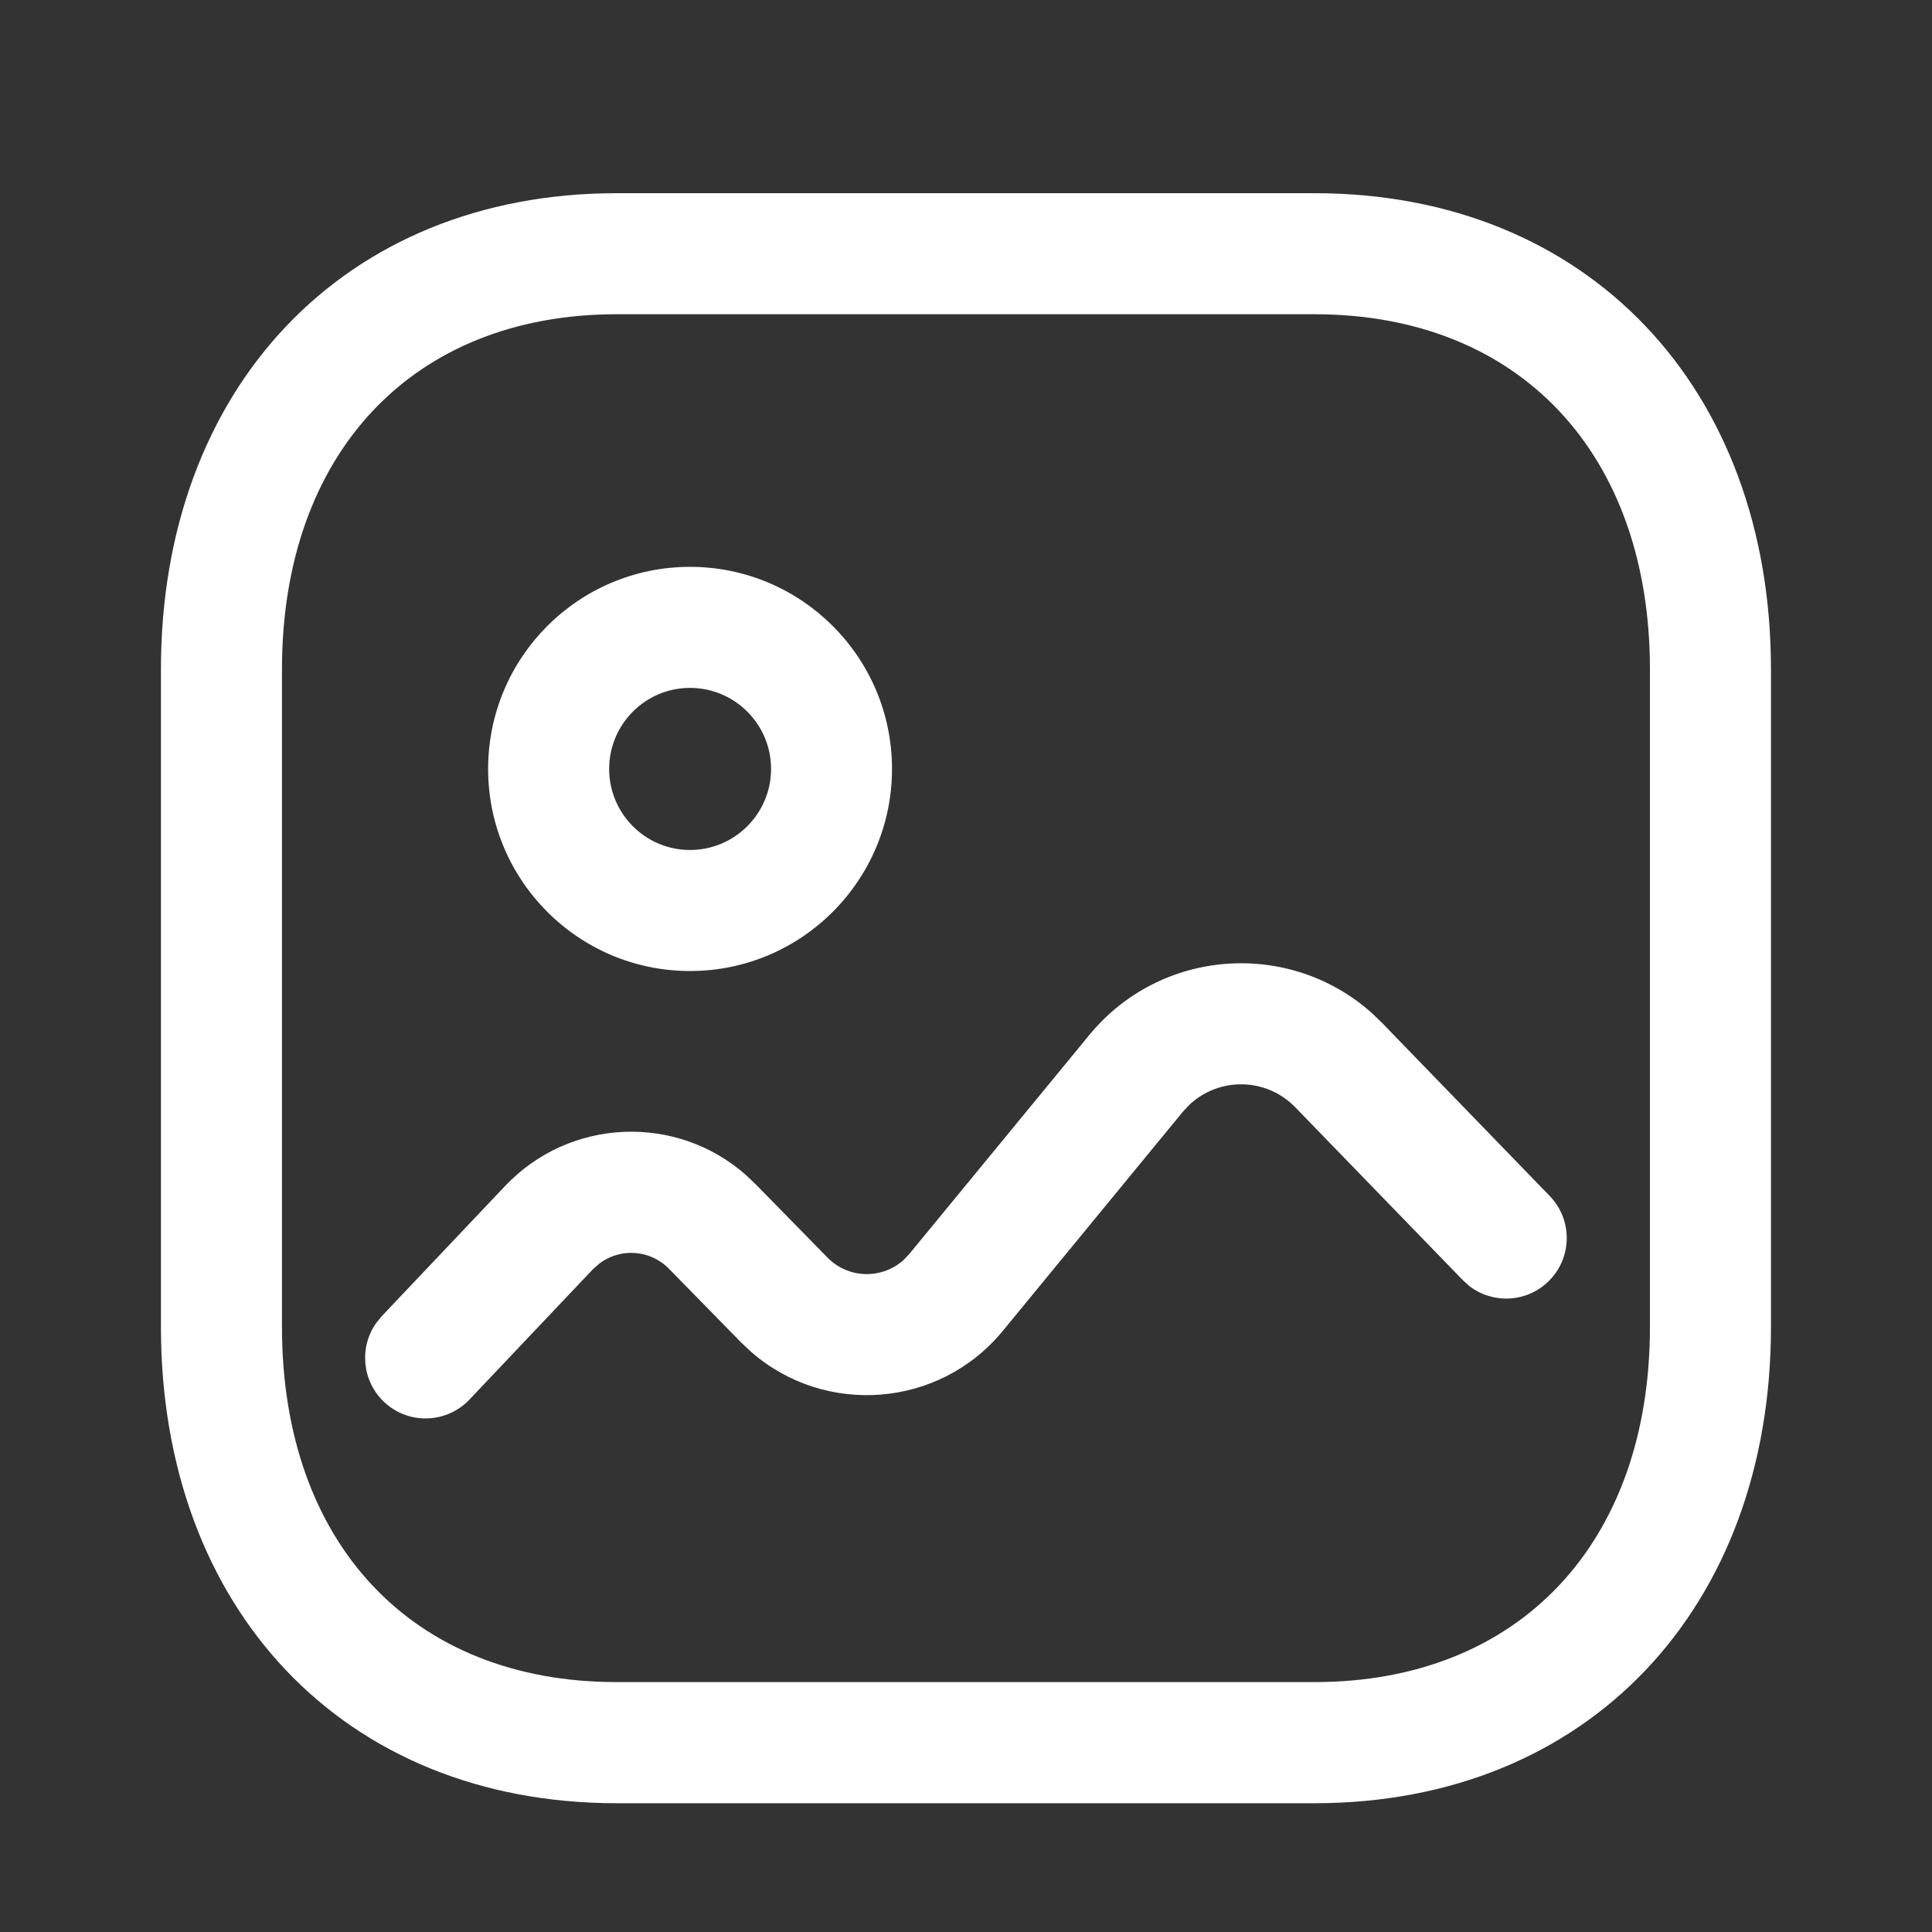 <svg width="20" height="20" viewBox="0 0 20 20" fill="none" xmlns="http://www.w3.org/2000/svg">
<rect x="0" y="0" width="20" height="20" fill="#333333" stroke="none"/>
<path d="M13.607 2C16.443 2 18.333 4.024 18.333 6.928V13.737C18.333 16.642 16.442 18.667 13.607 18.667H6.384C3.549 18.667 1.666 16.643 1.666 13.737V6.928C1.666 4.025 3.555 2 6.384 2H13.607ZM13.607 3.253H6.384C4.267 3.253 2.919 4.699 2.919 6.928V13.737C2.919 15.971 4.262 17.413 6.384 17.413H13.607C15.731 17.413 17.08 15.968 17.08 13.737V6.928C17.08 4.698 15.731 3.253 13.607 3.253ZM14.2 10.486L14.309 10.591L16.042 12.38C16.283 12.629 16.277 13.025 16.028 13.266C15.803 13.485 15.454 13.5 15.212 13.314L15.143 13.252L13.409 11.463C13.107 11.151 12.616 11.148 12.31 11.439L12.243 11.511L10.382 13.776C9.724 14.578 8.539 14.664 7.773 13.992L7.671 13.896L6.928 13.137C6.733 12.935 6.422 12.916 6.206 13.079L6.137 13.14L4.86 14.488C4.622 14.739 4.226 14.75 3.975 14.512C3.747 14.295 3.717 13.948 3.893 13.698L3.951 13.626L5.228 12.278C5.9 11.568 7.006 11.53 7.722 12.164L7.827 12.264L8.566 13.018C8.782 13.239 9.128 13.244 9.351 13.046L9.414 12.98L11.275 10.716C12.014 9.815 13.346 9.724 14.2 10.486ZM7.143 5.868C8.297 5.868 9.234 6.805 9.234 7.96C9.234 9.114 8.297 10.052 7.143 10.052C5.989 10.052 5.053 9.115 5.053 7.96C5.053 6.805 5.989 5.868 7.143 5.868ZM7.143 7.121C6.681 7.121 6.306 7.497 6.306 7.96C6.306 8.423 6.681 8.799 7.143 8.799C7.606 8.799 7.982 8.422 7.982 7.96C7.982 7.497 7.606 7.121 7.143 7.121Z" fill="white"/>
</svg>
